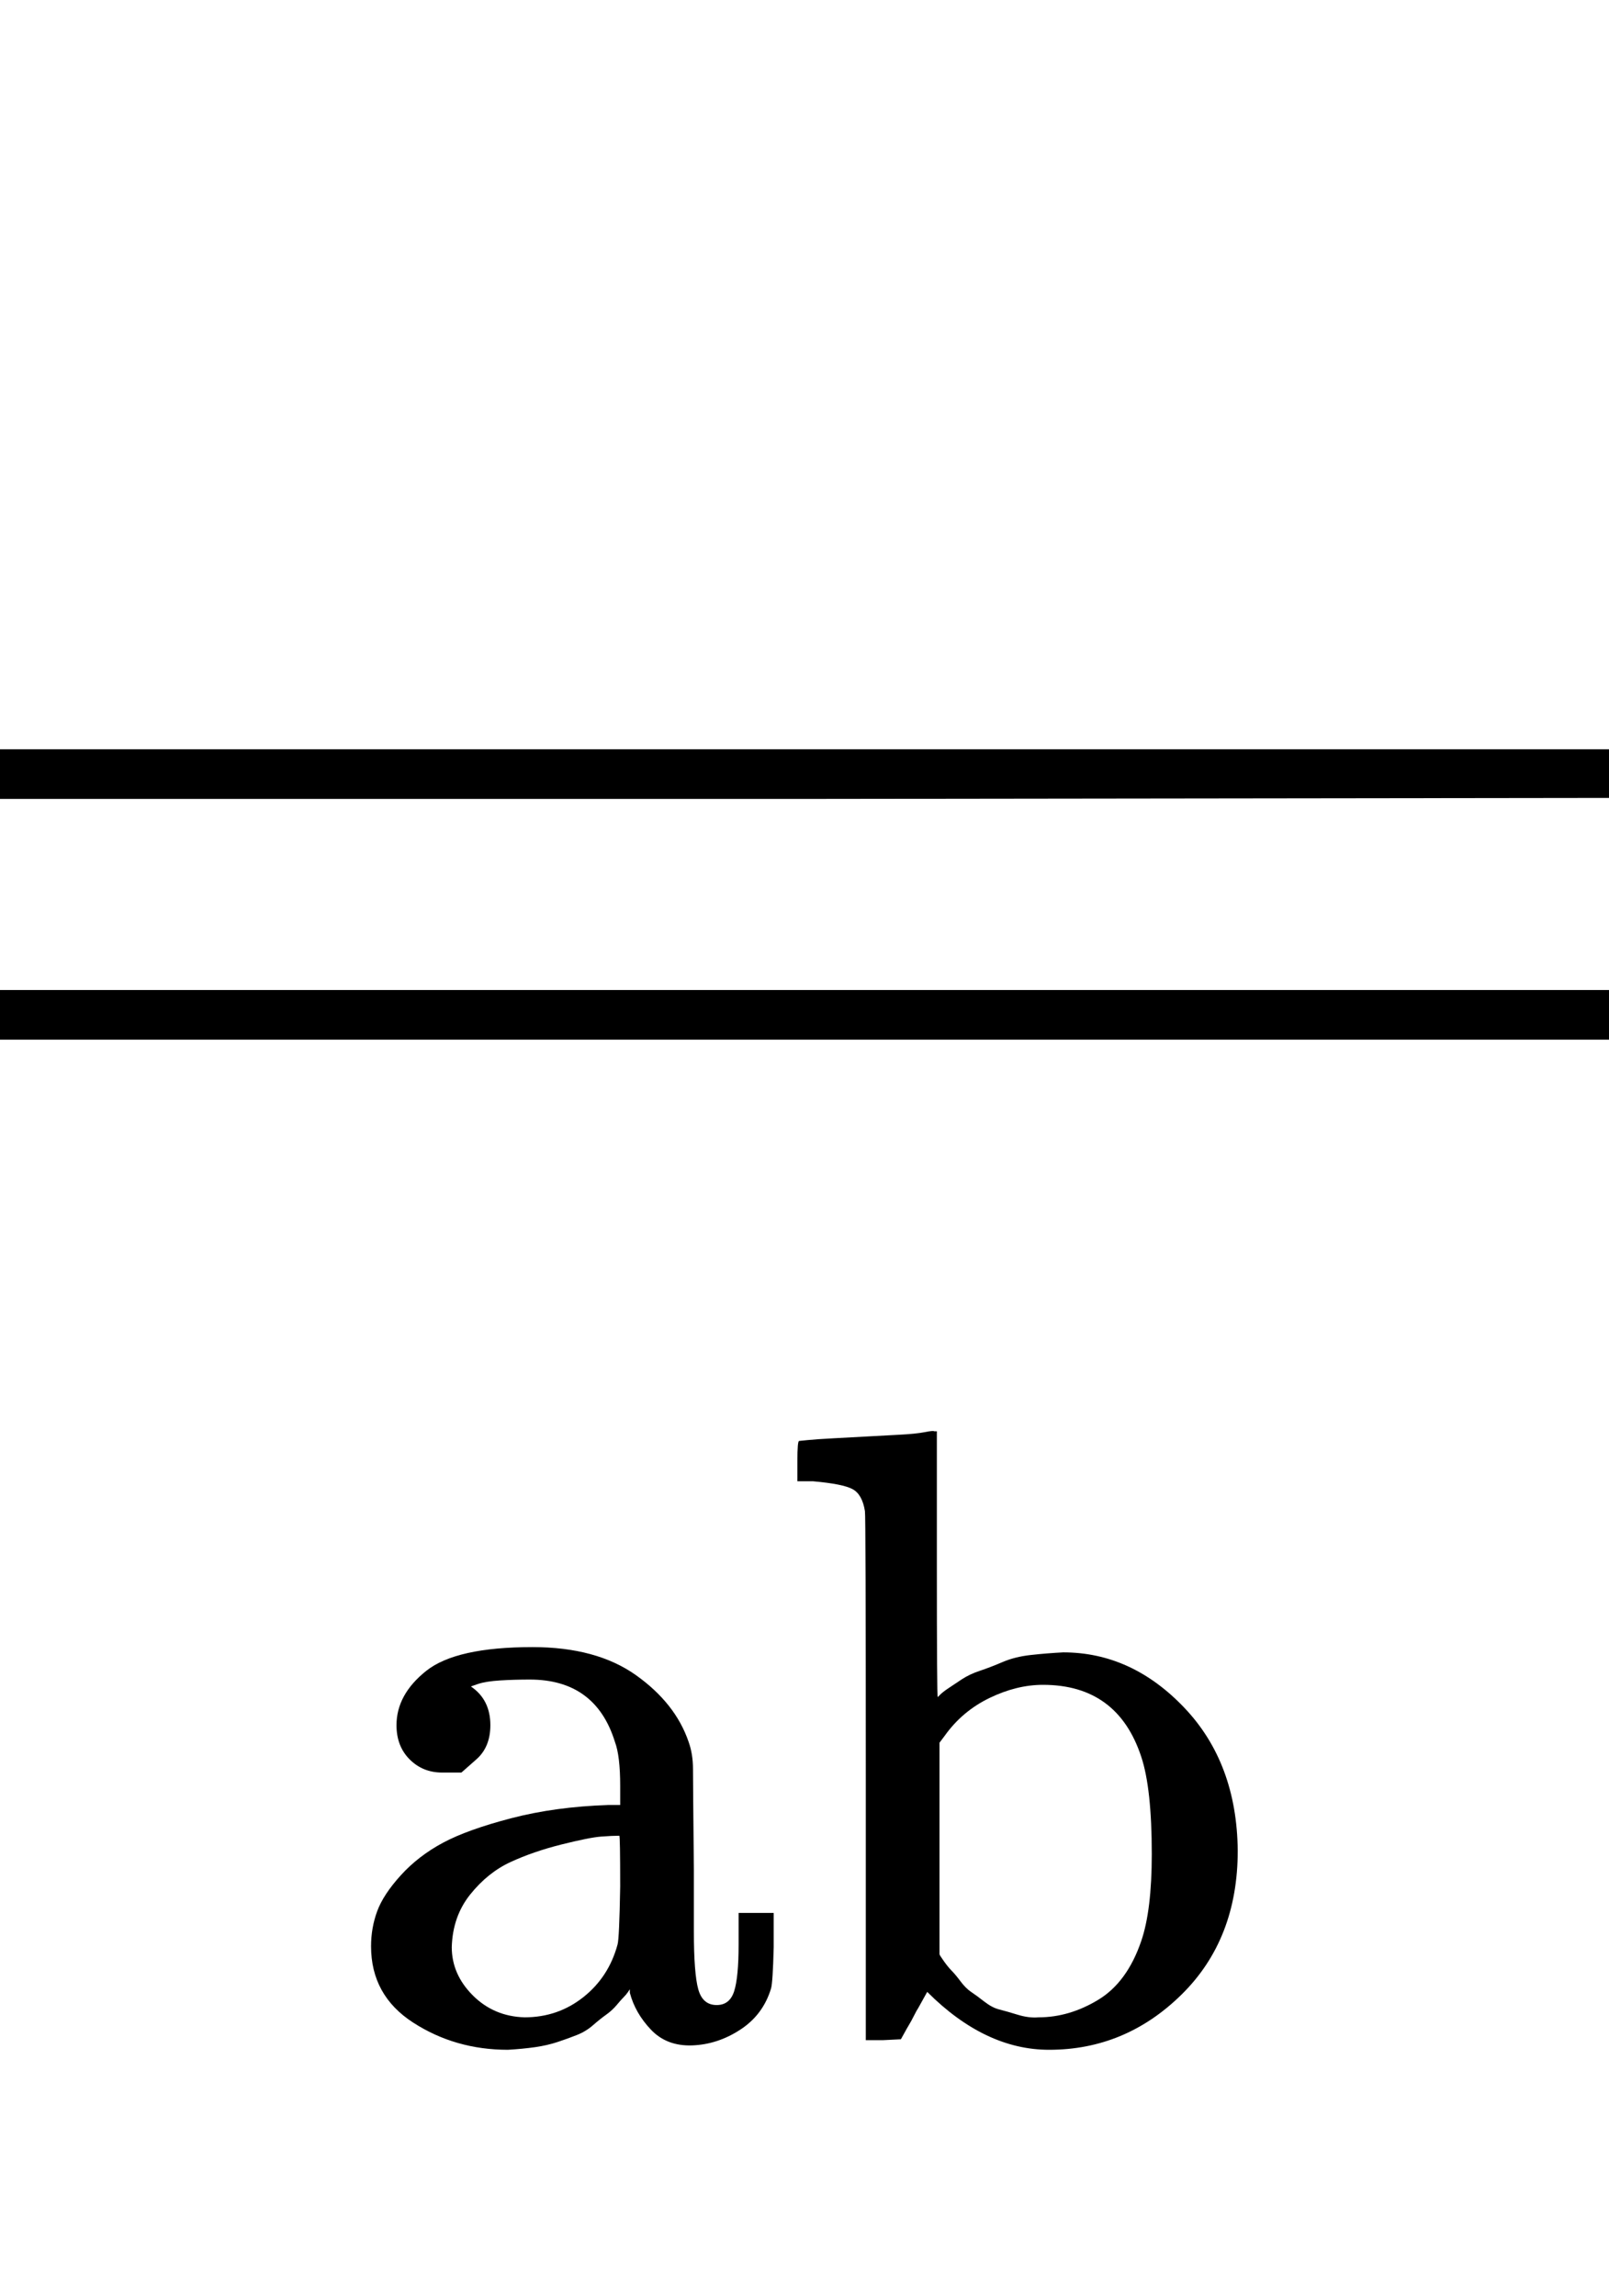 <svg xmlns="http://www.w3.org/2000/svg" width="2.934ex" height="4.186ex" role="img" focusable="false"
     viewBox="0 -970.8 1296.8 1850.1" xmlns:xlink="http://www.w3.org/1999/xlink" aria-hidden="true"
     style="vertical-align: -1.989ex;">
    <defs>
        <path id="MJX-233-TEX-S4-3D"
              d="M56 347Q56 360 70 367H707Q722 359 722 347Q722 336 708 328L390 327H72Q56 332 56 347ZM56 153Q56 168 72 173H708Q722 163 722 153Q722 140 707 133H70Q56 140 56 153Z"></path>
        <path id="MJX-233-TEX-N-61"
              d="M137 305T115 305T78 320T63 359Q63 394 97 421T218 448Q291 448 336 416T396 340Q401 326 401 309T402 194V124Q402 76 407 58T428 40Q443 40 448 56T453 109V145H493V106Q492 66 490 59Q481 29 455 12T400 -6T353 12T329 54V58L327 55Q325 52 322 49T314 40T302 29T287 17T269 6T247 -2T221 -8T190 -11Q130 -11 82 20T34 107Q34 128 41 147T68 188T116 225T194 253T304 268H318V290Q318 324 312 340Q290 411 215 411Q197 411 181 410T156 406T148 403Q170 388 170 359Q170 334 154 320ZM126 106Q126 75 150 51T209 26Q247 26 276 49T315 109Q317 116 318 175Q318 233 317 233Q309 233 296 232T251 223T193 203T147 166T126 106Z"></path>
        <path id="MJX-233-TEX-N-62"
              d="M307 -11Q234 -11 168 55L158 37Q156 34 153 28T147 17T143 10L138 1L118 0H98V298Q98 599 97 603Q94 622 83 628T38 637H20V660Q20 683 22 683L32 684Q42 685 61 686T98 688Q115 689 135 690T165 693T176 694H179V543Q179 391 180 391L183 394Q186 397 192 401T207 411T228 421T254 431T286 439T323 442Q401 442 461 379T522 216Q522 115 458 52T307 -11ZM182 98Q182 97 187 90T196 79T206 67T218 55T233 44T250 35T271 29T295 26Q330 26 363 46T412 113Q424 148 424 212Q424 287 412 323Q385 405 300 405Q270 405 239 390T188 347L182 339V98Z"></path>
        <path id="MJX-233-TEX-N-A0" d=""></path>
    </defs>
    <g stroke="currentColor" fill="currentColor" stroke-width="0" transform="scale(1,-1)">
        <g data-mml-node="math">
            <g data-mml-node="TeXAtom" data-mjx-texclass="ORD">
                <g data-mml-node="munderover">
                    <g data-mml-node="mstyle">
                        <g data-mml-node="mo">
                            <svg width="1296.8" height="865" x="0" y="-182" viewBox="324.2 -182 1296.8 865">
                                <use data-c="3D" xlink:href="#MJX-233-TEX-S4-3D" transform="scale(2.5,1)"></use>
                            </svg>
                        </g>
                    </g>
                    <g data-mml-node="mpadded" transform="translate(0,-779.3) scale(0.707)">
                        <g transform="translate(389,150)">
                            <g data-mml-node="TeXAtom" data-mjx-texclass="ORD">
                                <g data-mml-node="mi">
                                    <use data-c="61" xlink:href="#MJX-233-TEX-N-61"></use>
                                    <use data-c="62" xlink:href="#MJX-233-TEX-N-62" transform="translate(500,0)"></use>
                                </g>
                            </g>
                            <g data-mml-node="mspace" transform="translate(1056,0)"></g>
                        </g>
                    </g>
                    <g data-mml-node="mpadded" transform="translate(285,870.8) scale(0.707)">
                        <g transform="translate(389,-200)">
                            <g data-mml-node="mtext">
                                <use data-c="A0" xlink:href="#MJX-233-TEX-N-A0"></use>
                            </g>
                            <g data-mml-node="mspace" transform="translate(250,0)"></g>
                        </g>
                    </g>
                </g>
            </g>
        </g>
    </g>
</svg>